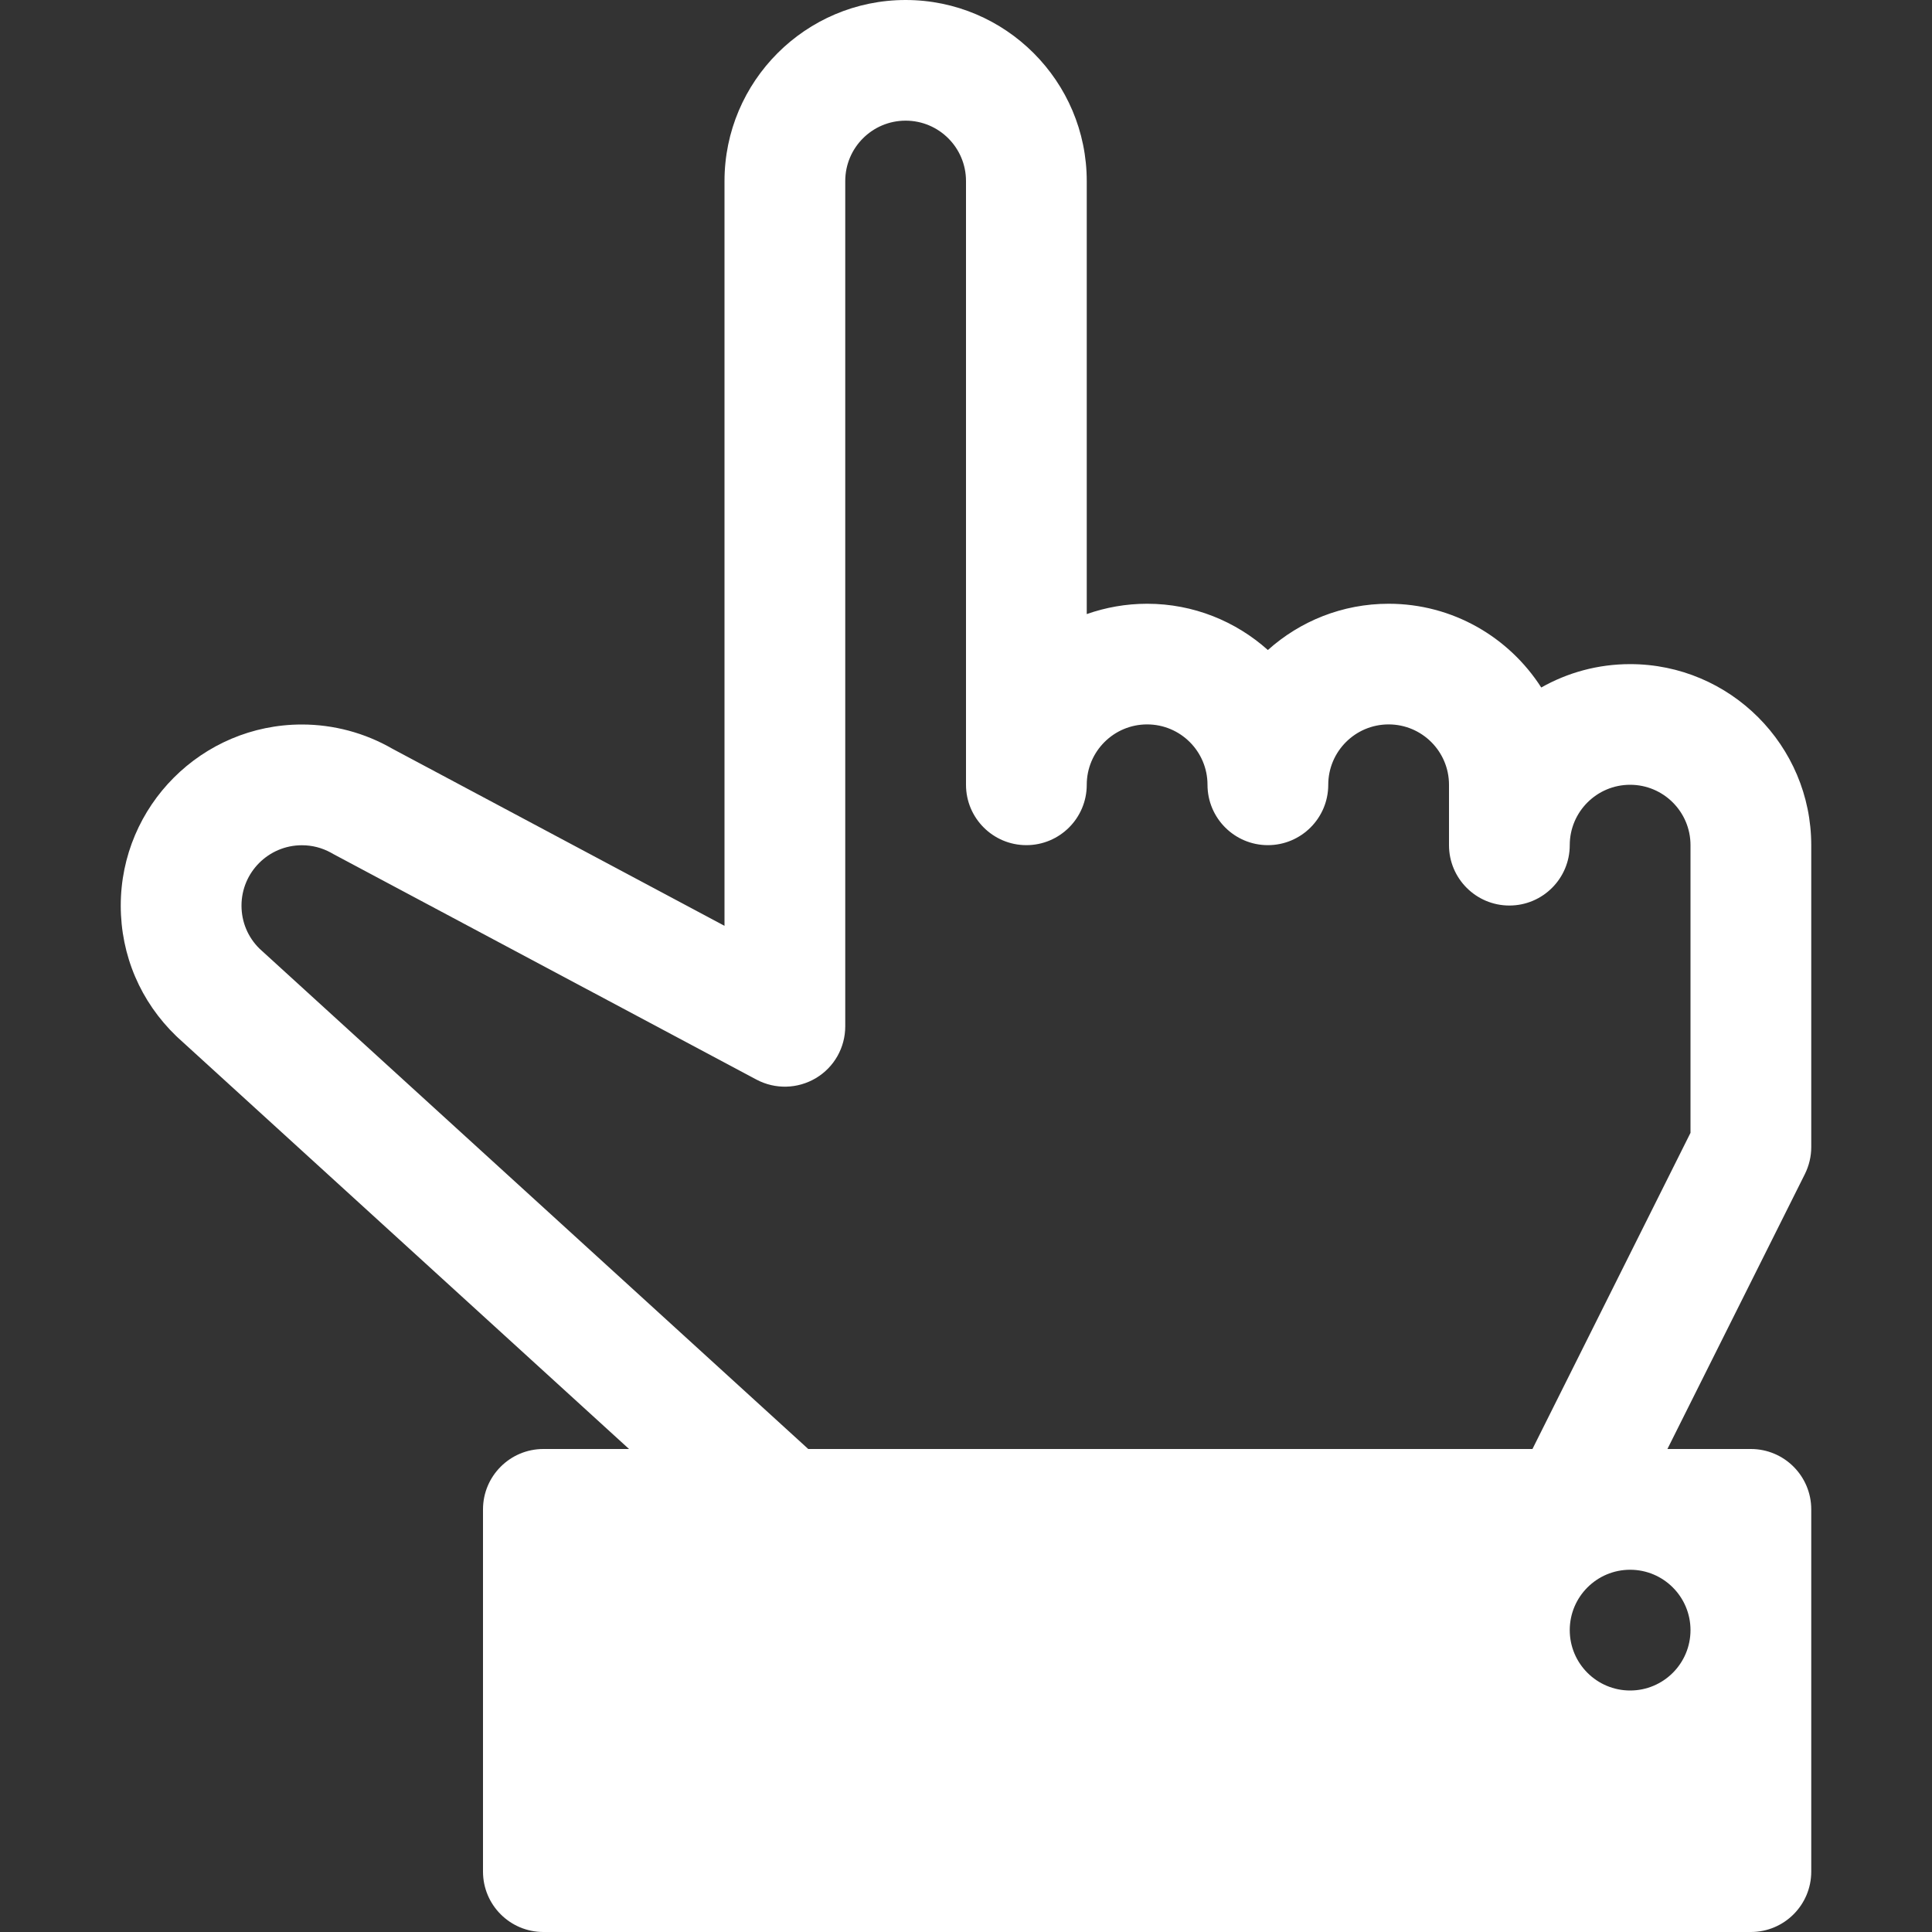 <!-- Generated by IcoMoon.io -->
<svg version="1.1" xmlns="http://www.w3.org/2000/svg" width="20" height="20" viewBox="0 0 20 20">
<rect x="0" y="0" width="20" height="20" fill="#333333" stroke="none"/>
<title>point-up</title>
<path fill="#fff" d="M18.75 11.875v-3.125c0-1.034-0.841-1.875-1.875-1.875-0.334 0-0.648 0.088-0.92 0.242-0.334-0.521-0.917-0.867-1.58-0.867-0.48 0-0.918 0.181-1.25 0.479-0.332-0.297-0.77-0.479-1.25-0.479-0.219 0-0.429 0.038-0.625 0.107v-4.482c0-1.034-0.841-1.875-1.875-1.875s-1.875 0.841-1.875 1.875v7.709l-3.438-1.833c-0.284-0.164-0.608-0.251-0.937-0.251-1.034 0-1.875 0.841-1.875 1.875 0 0.515 0.205 0.995 0.576 1.352 0.005 0.005 0.010 0.009 0.015 0.014l4.671 4.259h-0.887c-0.345 0-0.625 0.28-0.625 0.625v3.75c0 0.345 0.28 0.625 0.625 0.625h12.5c0.345 0 0.625-0.28 0.625-0.625v-3.75c0-0.345-0.28-0.625-0.625-0.625h-0.864l1.423-2.846c0.043-0.087 0.066-0.182 0.066-0.279zM17.5 16.875c0 0.345-0.28 0.625-0.625 0.625s-0.625-0.28-0.625-0.625 0.28-0.625 0.625-0.625 0.625 0.28 0.625 0.625zM17.5 11.727l-1.636 3.273h-7.497l-5.68-5.179c-0.121-0.119-0.187-0.277-0.187-0.446 0-0.345 0.28-0.625 0.625-0.625 0.107 0 0.207 0.026 0.299 0.076 0.010 0.006 0.021 0.012 0.032 0.018l4.375 2.332c0.194 0.103 0.427 0.097 0.616-0.016s0.303-0.316 0.303-0.536v-8.75c0-0.345 0.28-0.625 0.625-0.625s0.625 0.28 0.625 0.625v6.25c0 0.345 0.28 0.625 0.625 0.625s0.625-0.28 0.625-0.625c0-0.345 0.28-0.625 0.625-0.625s0.625 0.28 0.625 0.625c0 0.345 0.28 0.625 0.625 0.625s0.625-0.28 0.625-0.625c0-0.345 0.28-0.625 0.625-0.625s0.625 0.28 0.625 0.625v0.625c0 0.345 0.28 0.625 0.625 0.625s0.625-0.28 0.625-0.625c0-0.345 0.28-0.625 0.625-0.625s0.625 0.28 0.625 0.625v2.977z"></path>
</svg>
